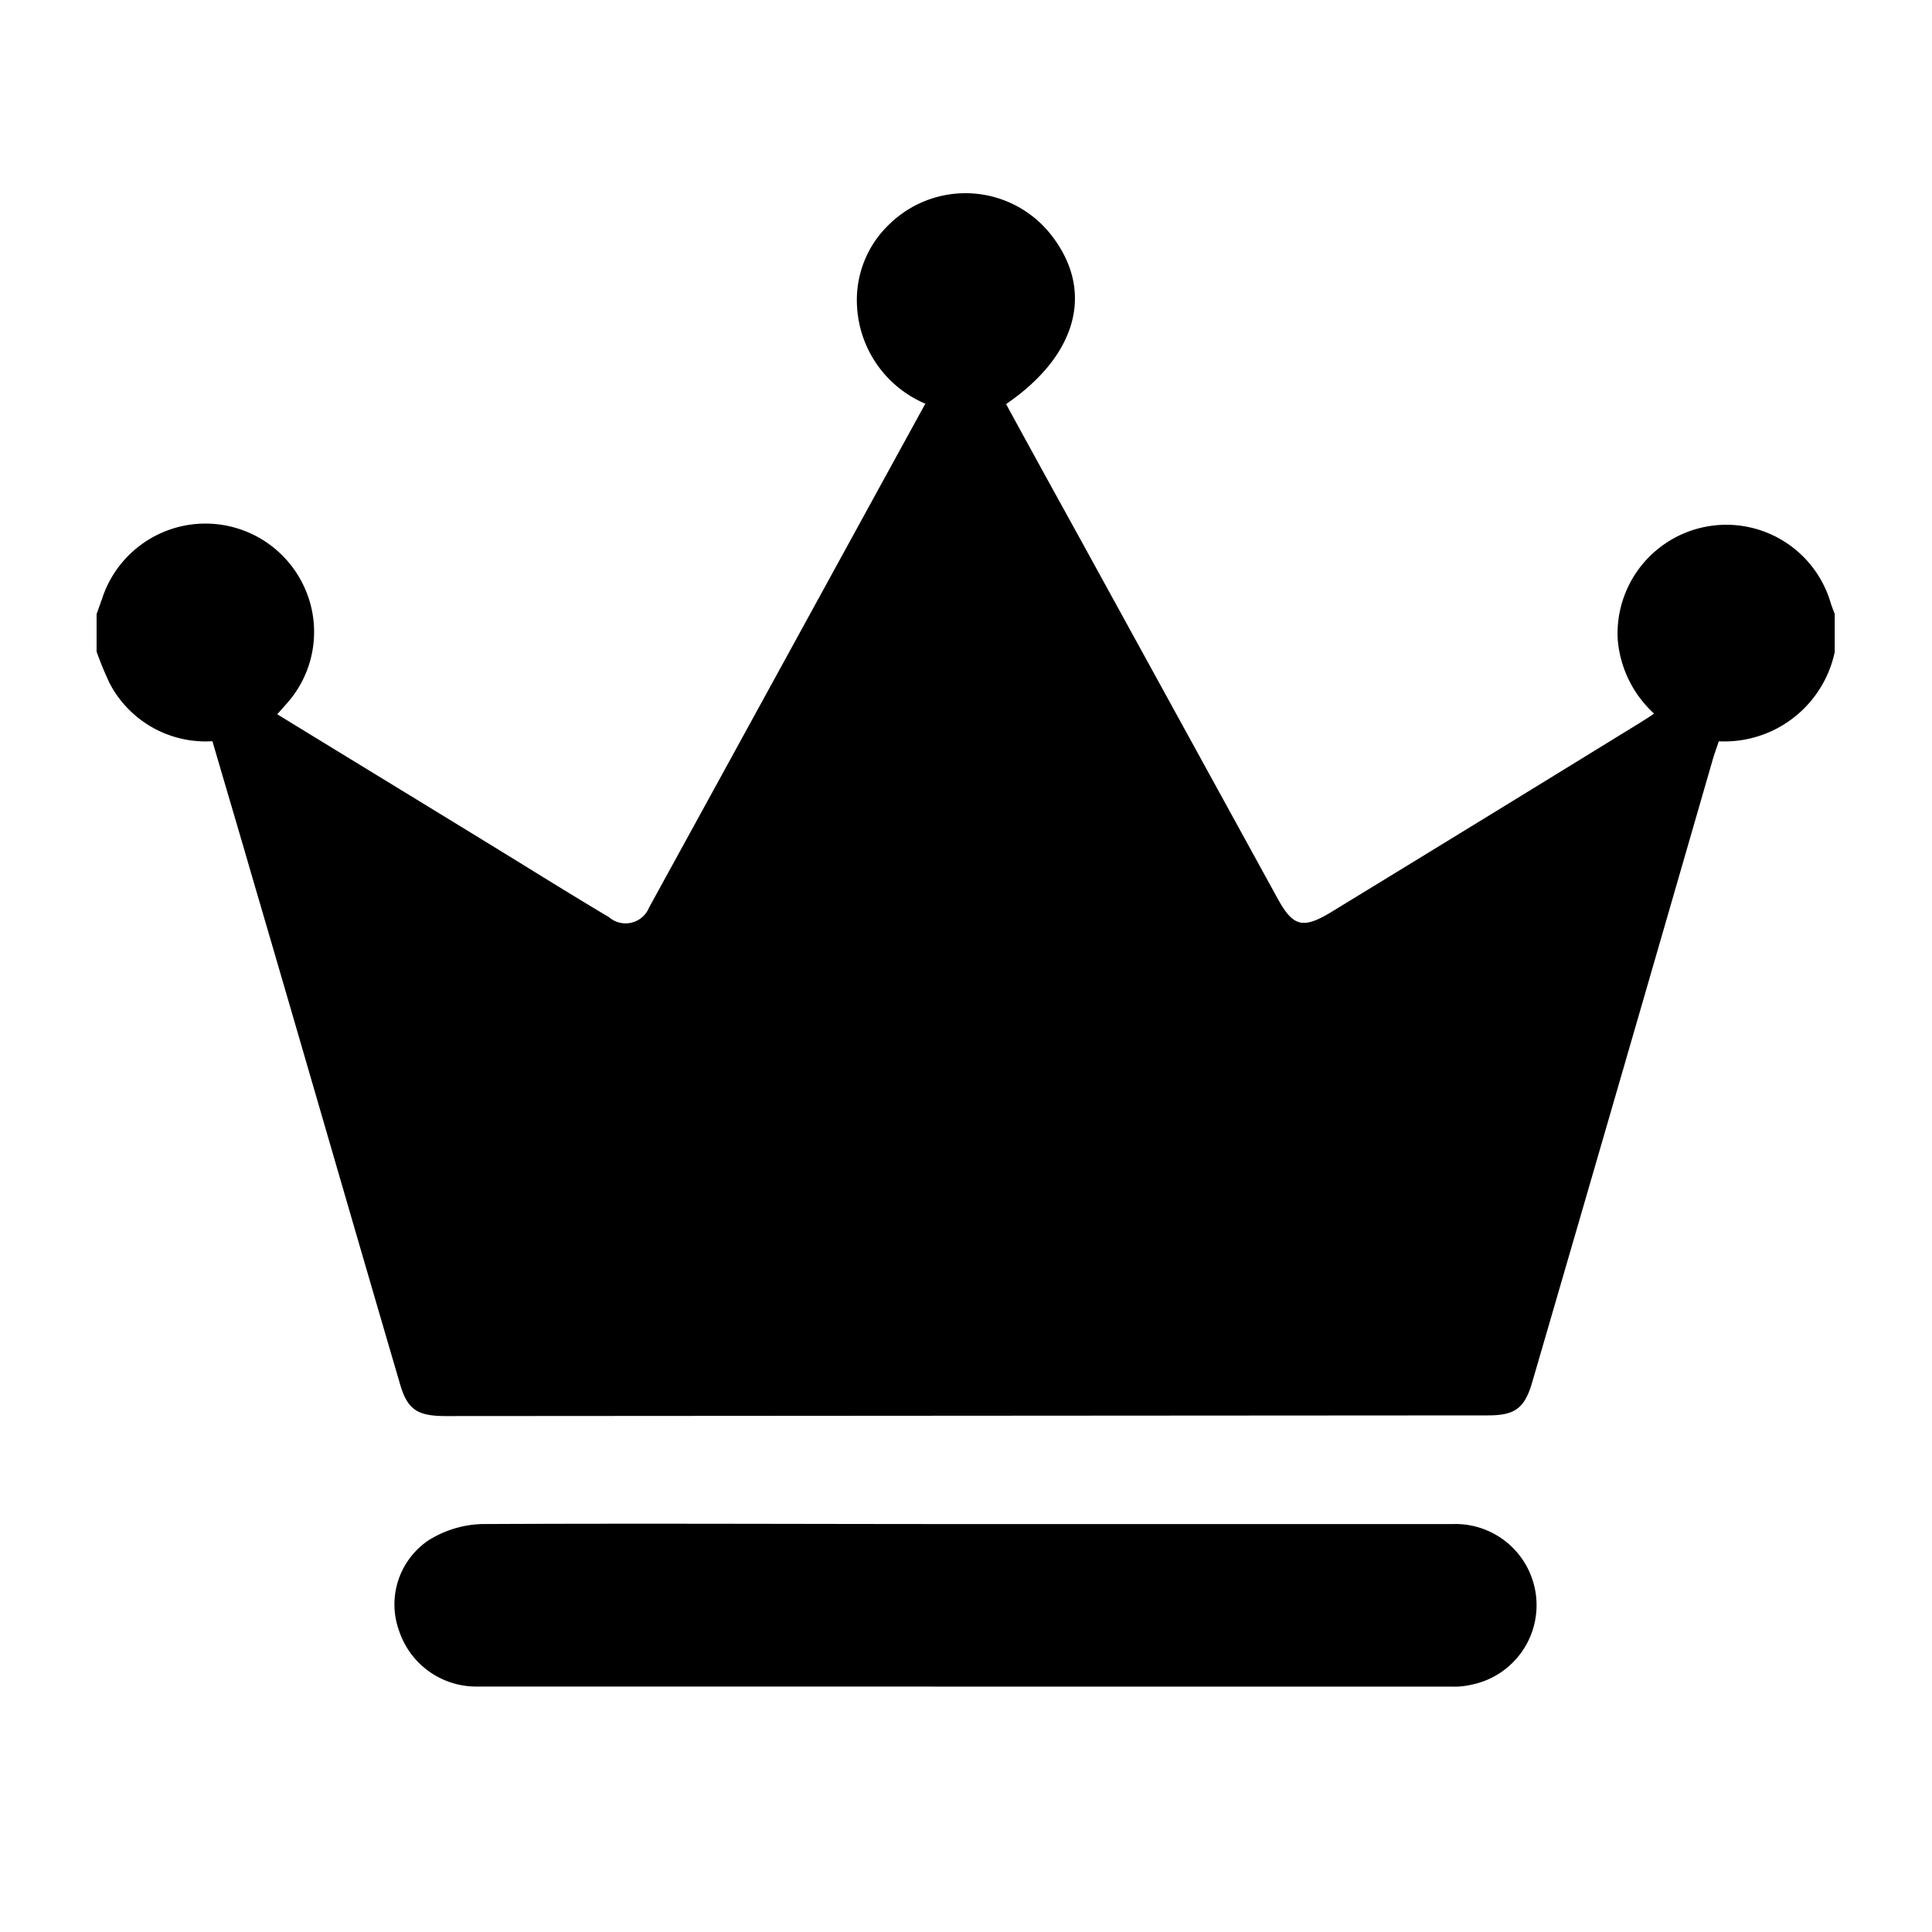 <svg xmlns="http://www.w3.org/2000/svg" width="20" height="20" viewBox="0 0 20 20">
  <g id="VIP" transform="translate(-905 -171)">
    <rect id="矩形_79" data-name="矩形 79" width="20" height="20" transform="translate(905 171)" fill="none"/>
    <g id="组_232" data-name="组 232" transform="translate(842.096 46.099)">
      <path id="联合_4" data-name="联合 4" d="M3.951,15.459a.842.842,0,0,1-.819-.575.8.8,0,0,1,.3-.936,1.1,1.1,0,0,1,.554-.171c1.672-.008,3.342,0,5.01,0h5.041a.84.84,0,0,1,.19,1.664.751.751,0,0,1-.19.019Zm-.338-2.8c-.3,0-.4-.07-.478-.352-.51-1.739-1.012-3.483-1.522-5.221-.136-.47-.276-.94-.414-1.413a1.121,1.121,0,0,1-1.064-.6A3.473,3.473,0,0,1,0,4.746c0-.134,0-.261,0-.389l.058-.163A1.125,1.125,0,0,1,2.13,4.036a1.112,1.112,0,0,1-.151,1.235l-.109.123c.835.512,1.665,1.017,2.493,1.526.313.194.628.388.942.575a.262.262,0,0,0,.414-.1c.951-1.732,1.9-3.466,2.86-5.216A1.161,1.161,0,0,1,7.872,1.17,1.081,1.081,0,0,1,8.211.317,1.127,1.127,0,0,1,9.864.41c.474.581.3,1.261-.449,1.773.245.45.493.9.742,1.351Q11.193,5.42,12.225,7.3c.159.291.26.318.544.149q1.6-.977,3.2-1.962c.049-.031.1-.062.154-.1a1.164,1.164,0,0,1-.377-.777,1.126,1.126,0,0,1,2.2-.386c.012.043.031.089.047.132V4.75a1.168,1.168,0,0,1-1.2.924c-.022.066-.047.133-.066.2Q15.8,9.086,14.864,12.3c-.08.28-.18.352-.462.352Z" transform="translate(63.904 126.901)" />
    </g>
  </g>
</svg>
